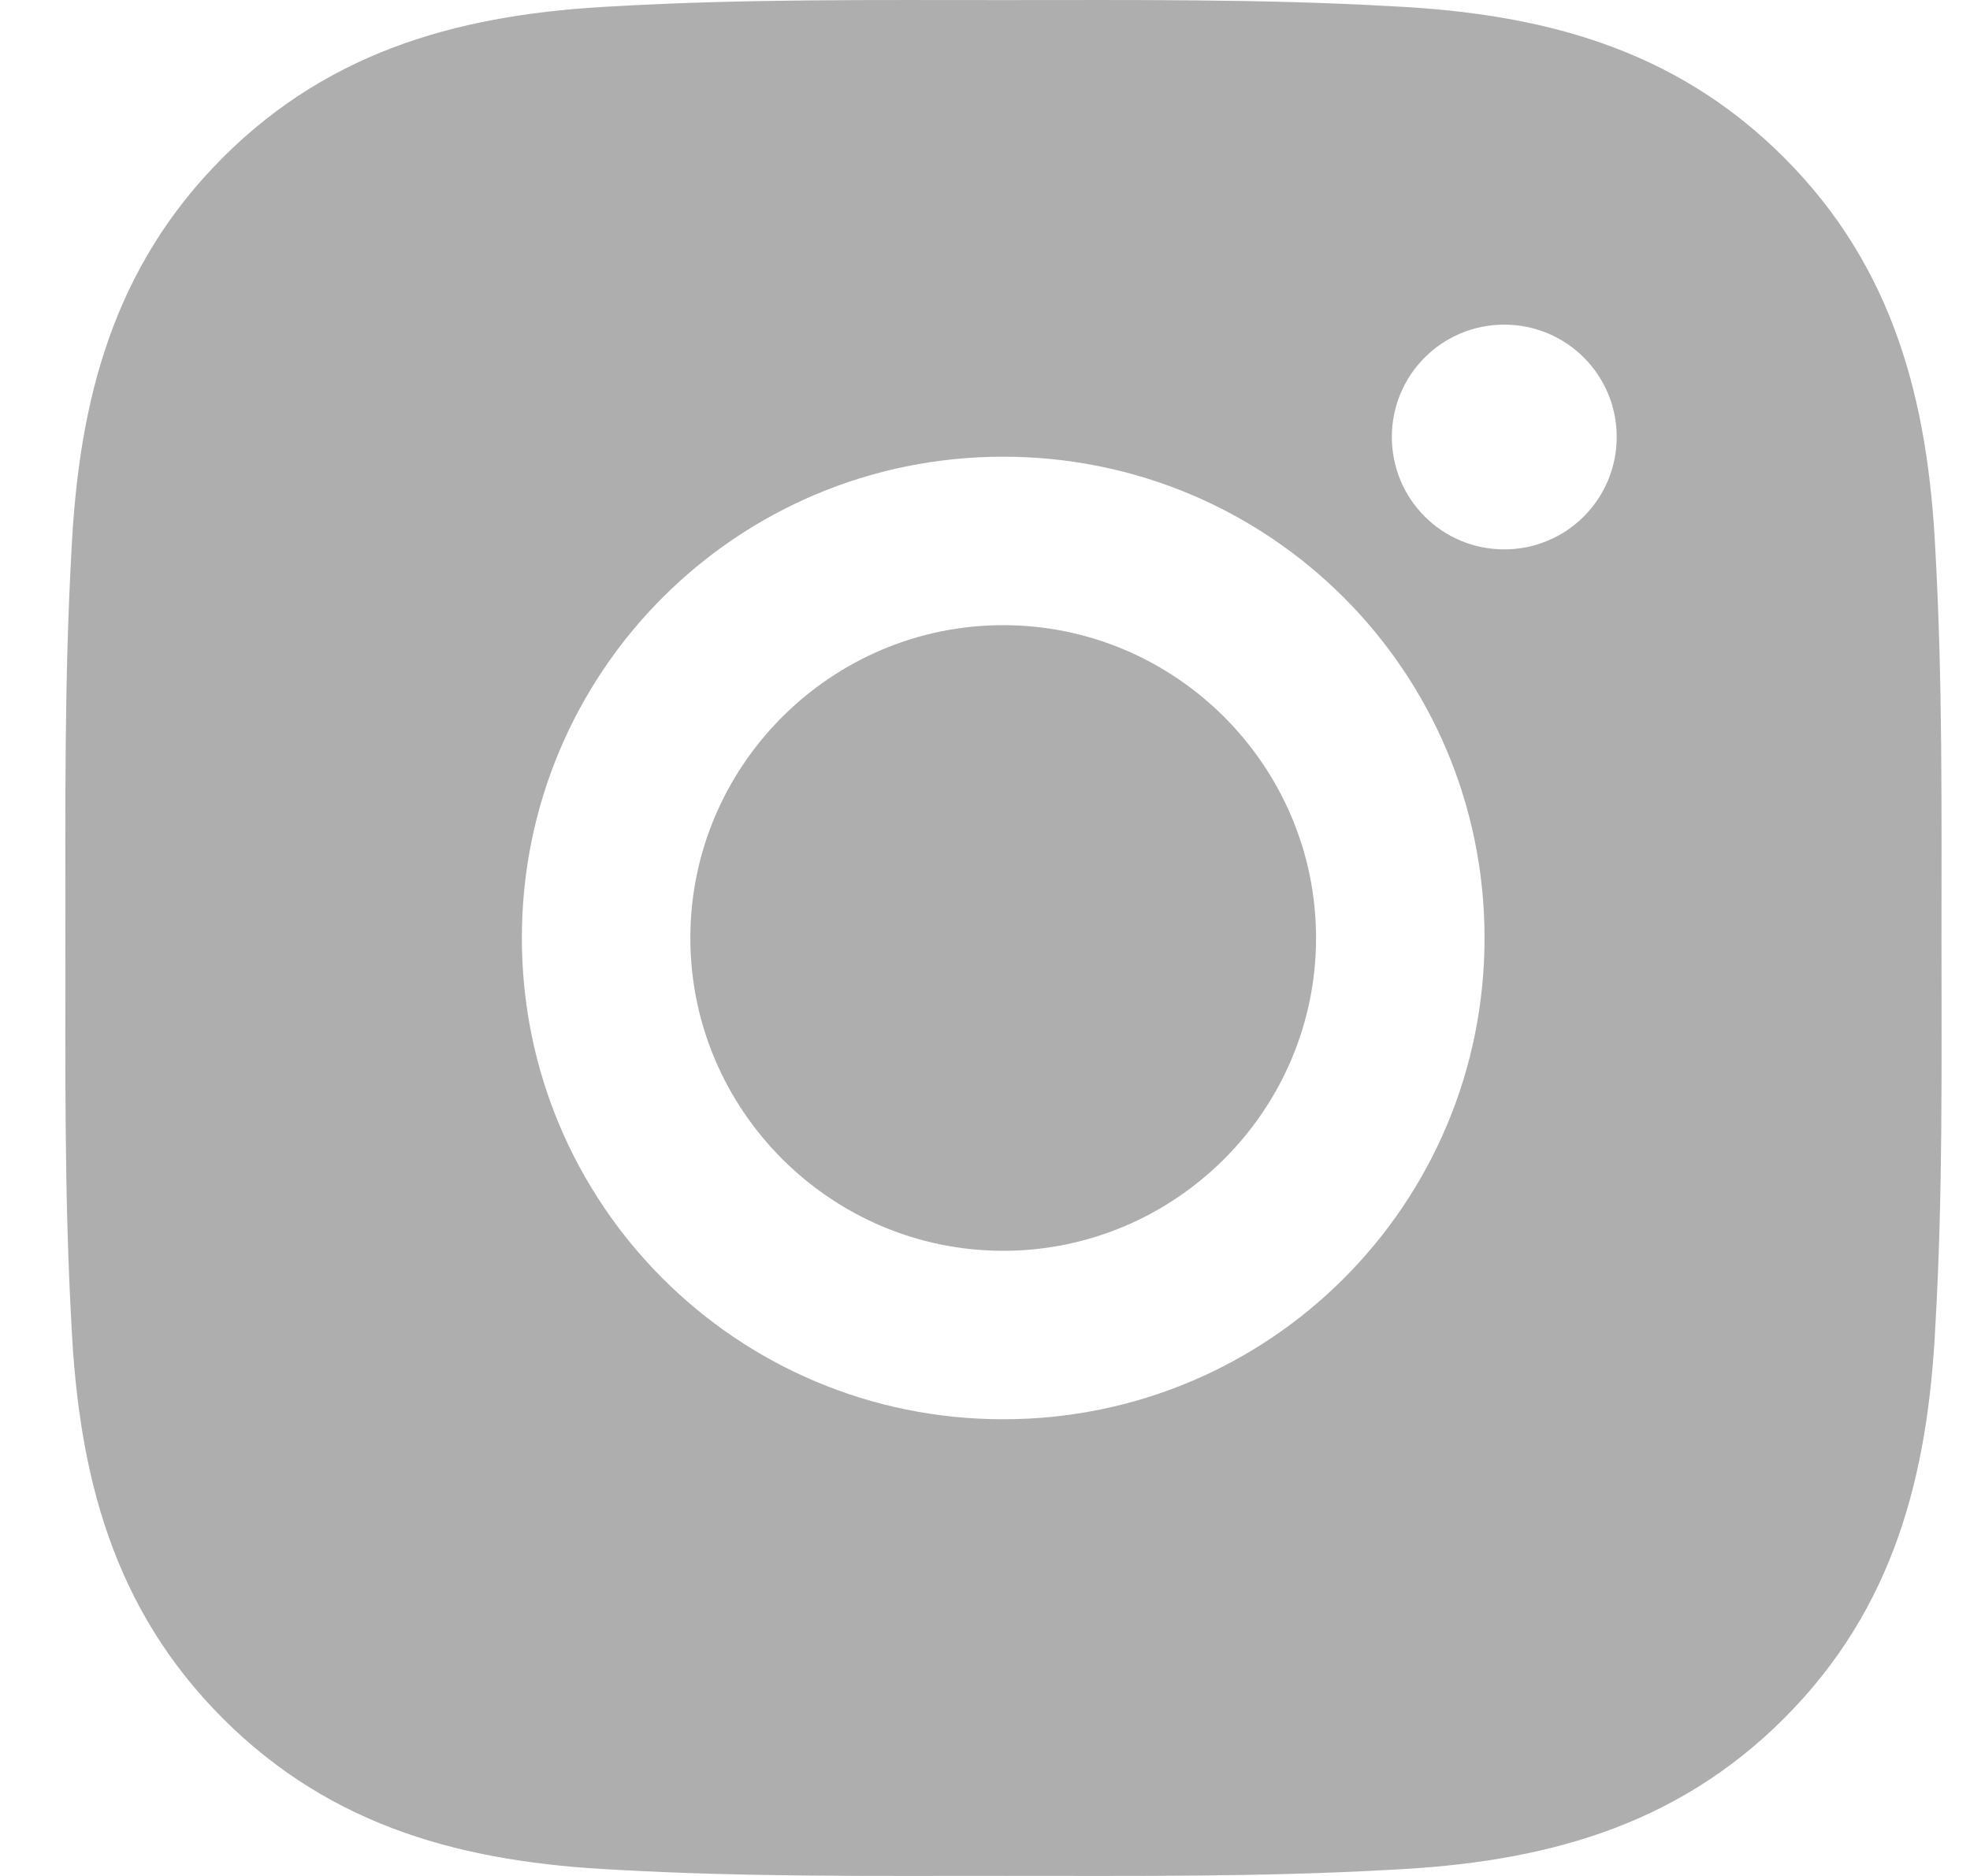 <svg width="21" height="20" viewBox="0 0 21 20" fill="none" xmlns="http://www.w3.org/2000/svg">
<path d="M10.694 6.665C8.858 6.665 7.359 8.164 7.359 10C7.359 11.836 8.858 13.335 10.694 13.335C12.53 13.335 14.029 11.836 14.029 10C14.029 8.164 12.53 6.665 10.694 6.665ZM20.696 10C20.696 8.619 20.708 7.251 20.631 5.872C20.553 4.271 20.188 2.85 19.017 1.679C17.844 0.506 16.425 0.143 14.824 0.066C13.444 -0.012 12.075 0.001 10.697 0.001C9.316 0.001 7.947 -0.012 6.569 0.066C4.968 0.143 3.547 0.509 2.376 1.679C1.203 2.853 0.84 4.271 0.762 5.872C0.685 7.253 0.697 8.622 0.697 10C0.697 11.378 0.685 12.749 0.762 14.128C0.84 15.729 1.205 17.15 2.376 18.321C3.549 19.494 4.968 19.857 6.569 19.934C7.95 20.012 9.318 19.999 10.697 19.999C12.078 19.999 13.446 20.012 14.824 19.934C16.425 19.857 17.846 19.491 19.017 18.321C20.191 17.147 20.553 15.729 20.631 14.128C20.711 12.749 20.696 11.381 20.696 10ZM10.694 15.131C7.855 15.131 5.563 12.839 5.563 10C5.563 7.161 7.855 4.869 10.694 4.869C13.534 4.869 15.825 7.161 15.825 10C15.825 12.839 13.534 15.131 10.694 15.131ZM16.035 5.857C15.372 5.857 14.837 5.322 14.837 4.659C14.837 3.996 15.372 3.461 16.035 3.461C16.698 3.461 17.234 3.996 17.234 4.659C17.234 4.816 17.203 4.972 17.143 5.118C17.083 5.263 16.994 5.395 16.883 5.507C16.772 5.618 16.64 5.706 16.494 5.766C16.349 5.827 16.193 5.857 16.035 5.857Z" fill="#AEAEAE"/>
</svg>
